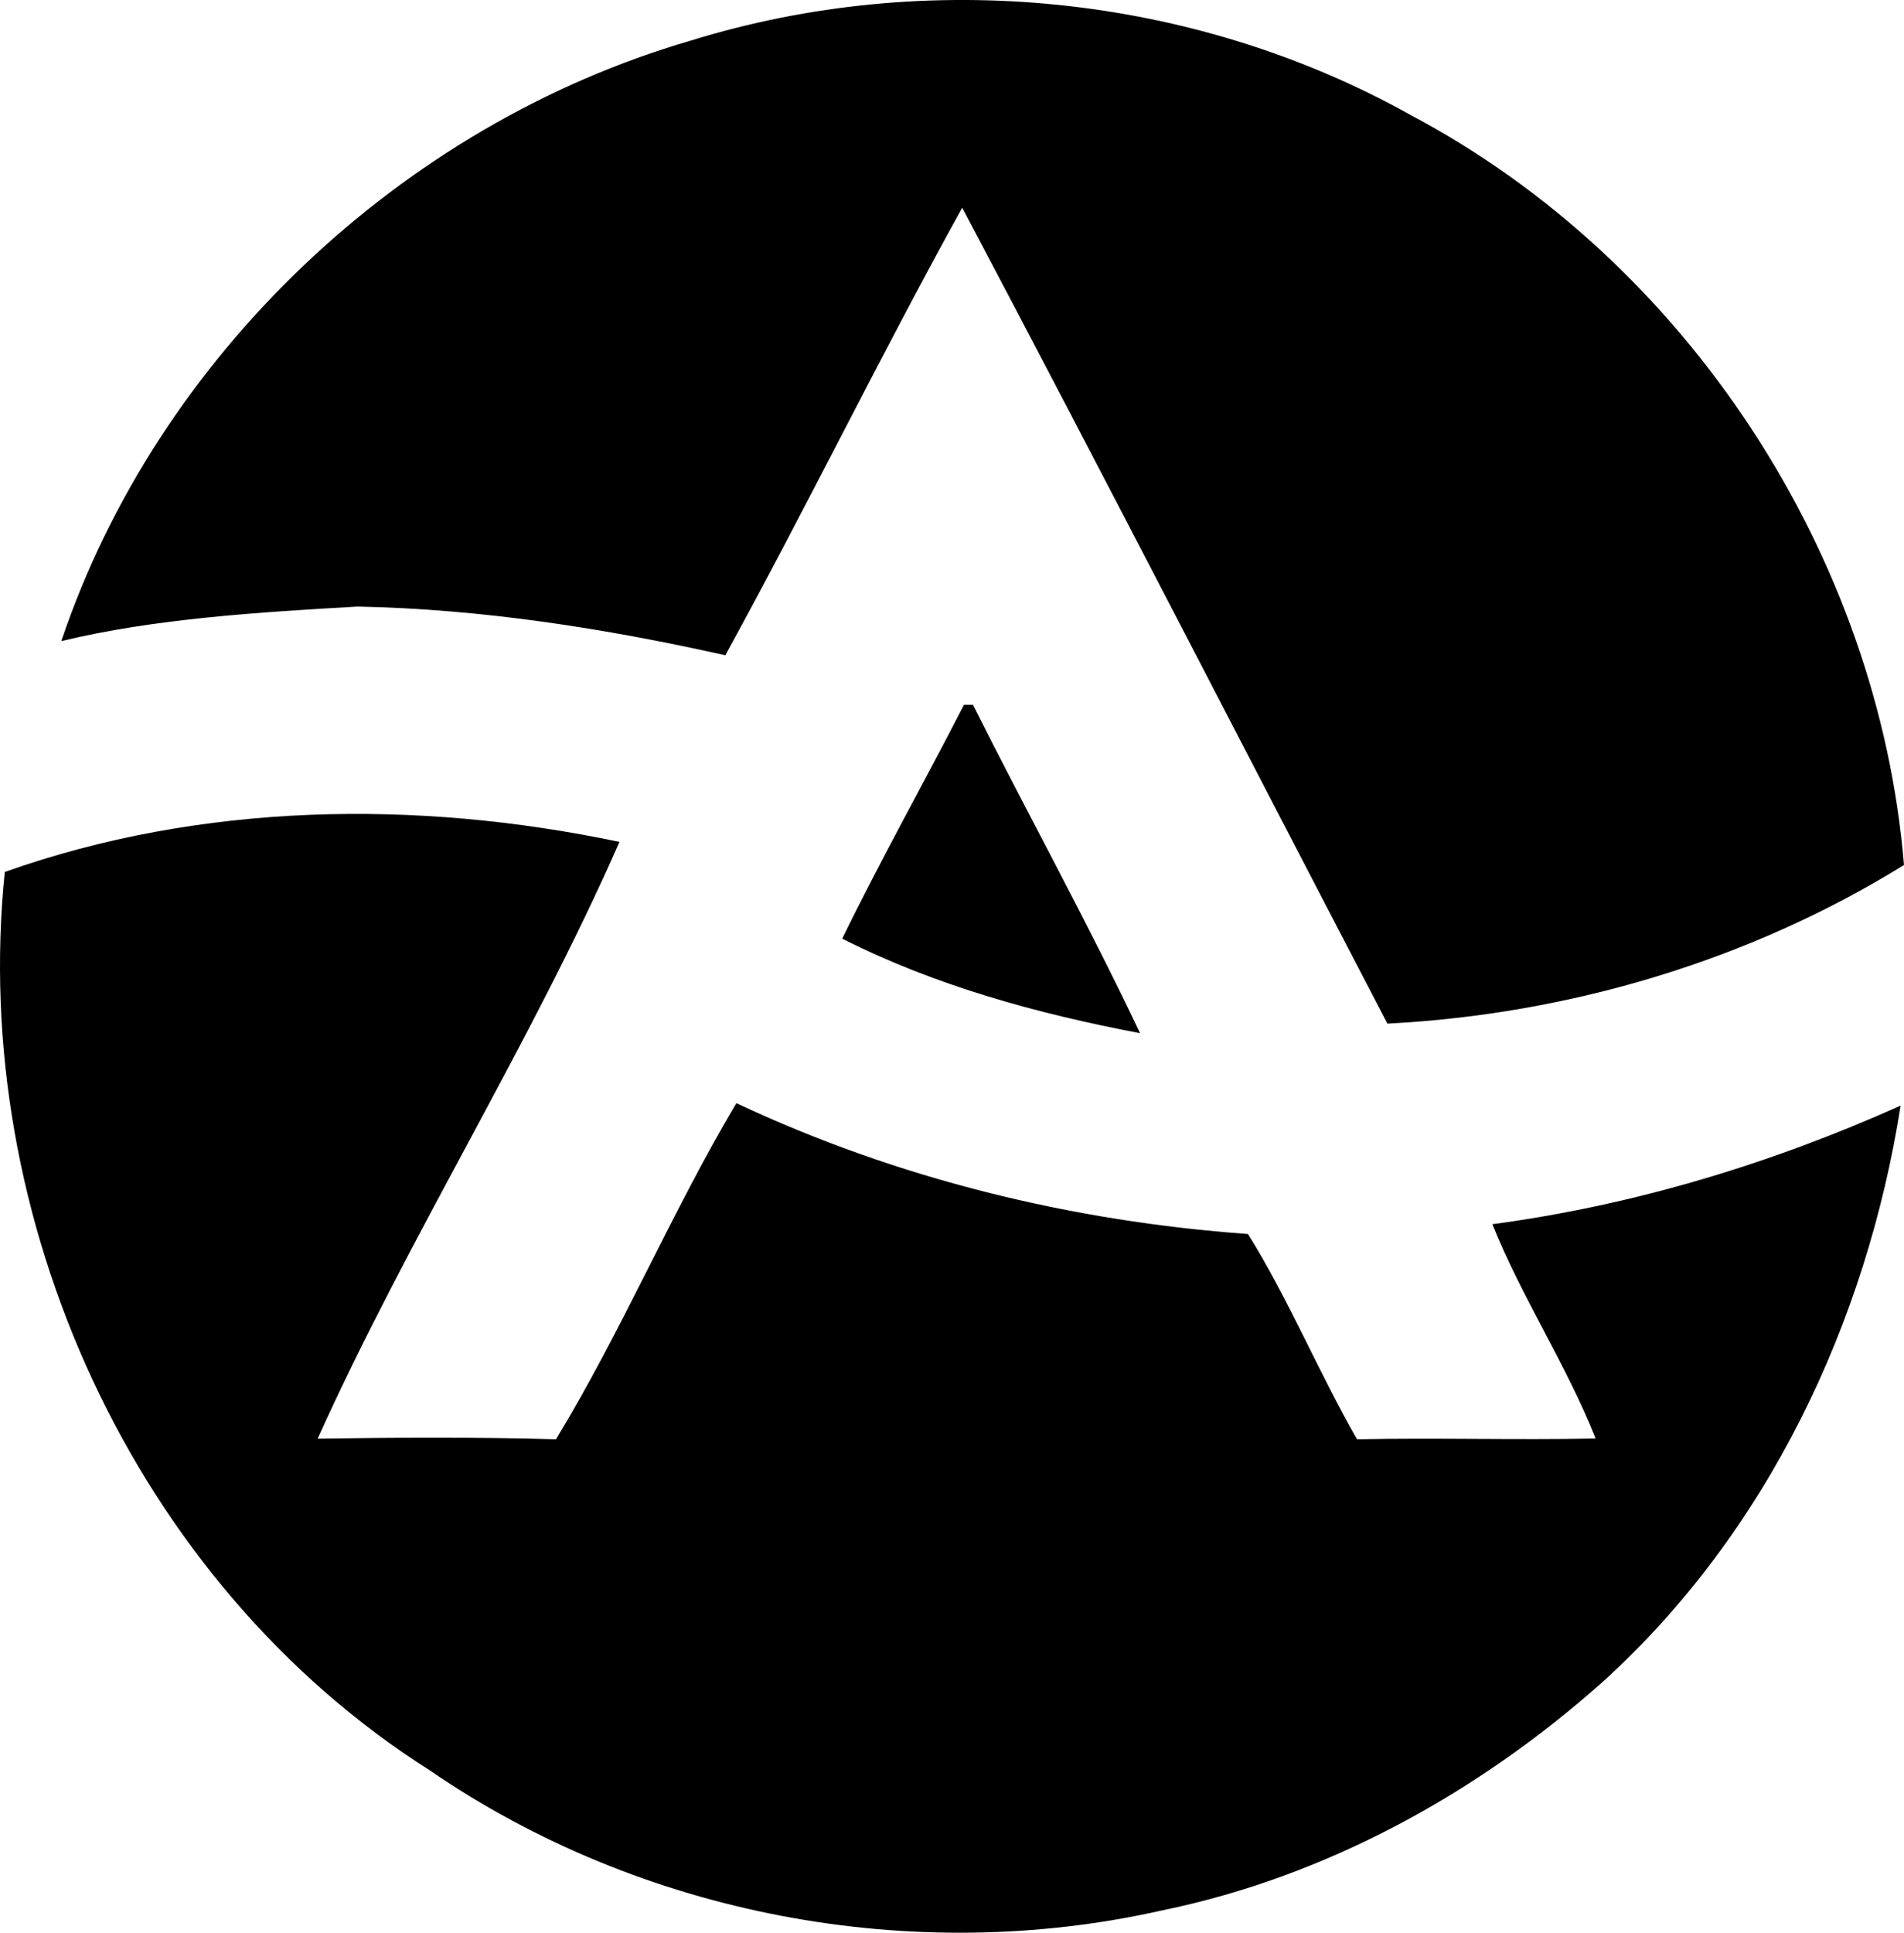 <svg enable-background="new 0 0 33.419 33.909" viewBox="0 0 33.419 33.909" xmlns="http://www.w3.org/2000/svg"><path d="m12.112.716c4.163-1.292 8.848-.824 12.656 1.307 4.843 2.568 8.199 7.71 8.651 13.153-2.711 1.679-5.887 2.62-9.067 2.783-2.486-4.767-4.947-9.558-7.463-14.315-1.434 2.591-2.732 5.255-4.158 7.852-2.127-.474-4.279-.811-6.456-.854-1.726.099-3.562.21-5.199.606 1.684-4.999 5.972-9.055 11.036-10.532z"/><path d="m16.919 12.366h.159c.965 1.926 2.013 3.817 2.932 5.761-1.8-.342-3.588-.83-5.227-1.659.674-1.384 1.433-2.731 2.136-4.102z"/><path d="m.084 15.298c3.448-1.223 7.237-1.274 10.789-.527-1.562 3.553-3.693 6.916-5.298 10.47 1.394-.02 2.79-.028 4.184.01 1.158-1.904 2.039-4.005 3.166-5.897 2.814 1.324 5.886 2.074 8.979 2.296.713 1.142 1.239 2.424 1.914 3.601 1.396-.027 2.793.014 4.189-.013-.513-1.293-1.296-2.472-1.813-3.76 2.48-.331 4.889-1.06 7.166-2.081-.601 3.818-2.346 7.502-5.237 10.117-2.183 1.944-4.846 3.412-7.725 4.003-4.381.987-9.148.088-12.855-2.457-5.195-3.293-8.083-9.686-7.459-15.762z"/></svg>